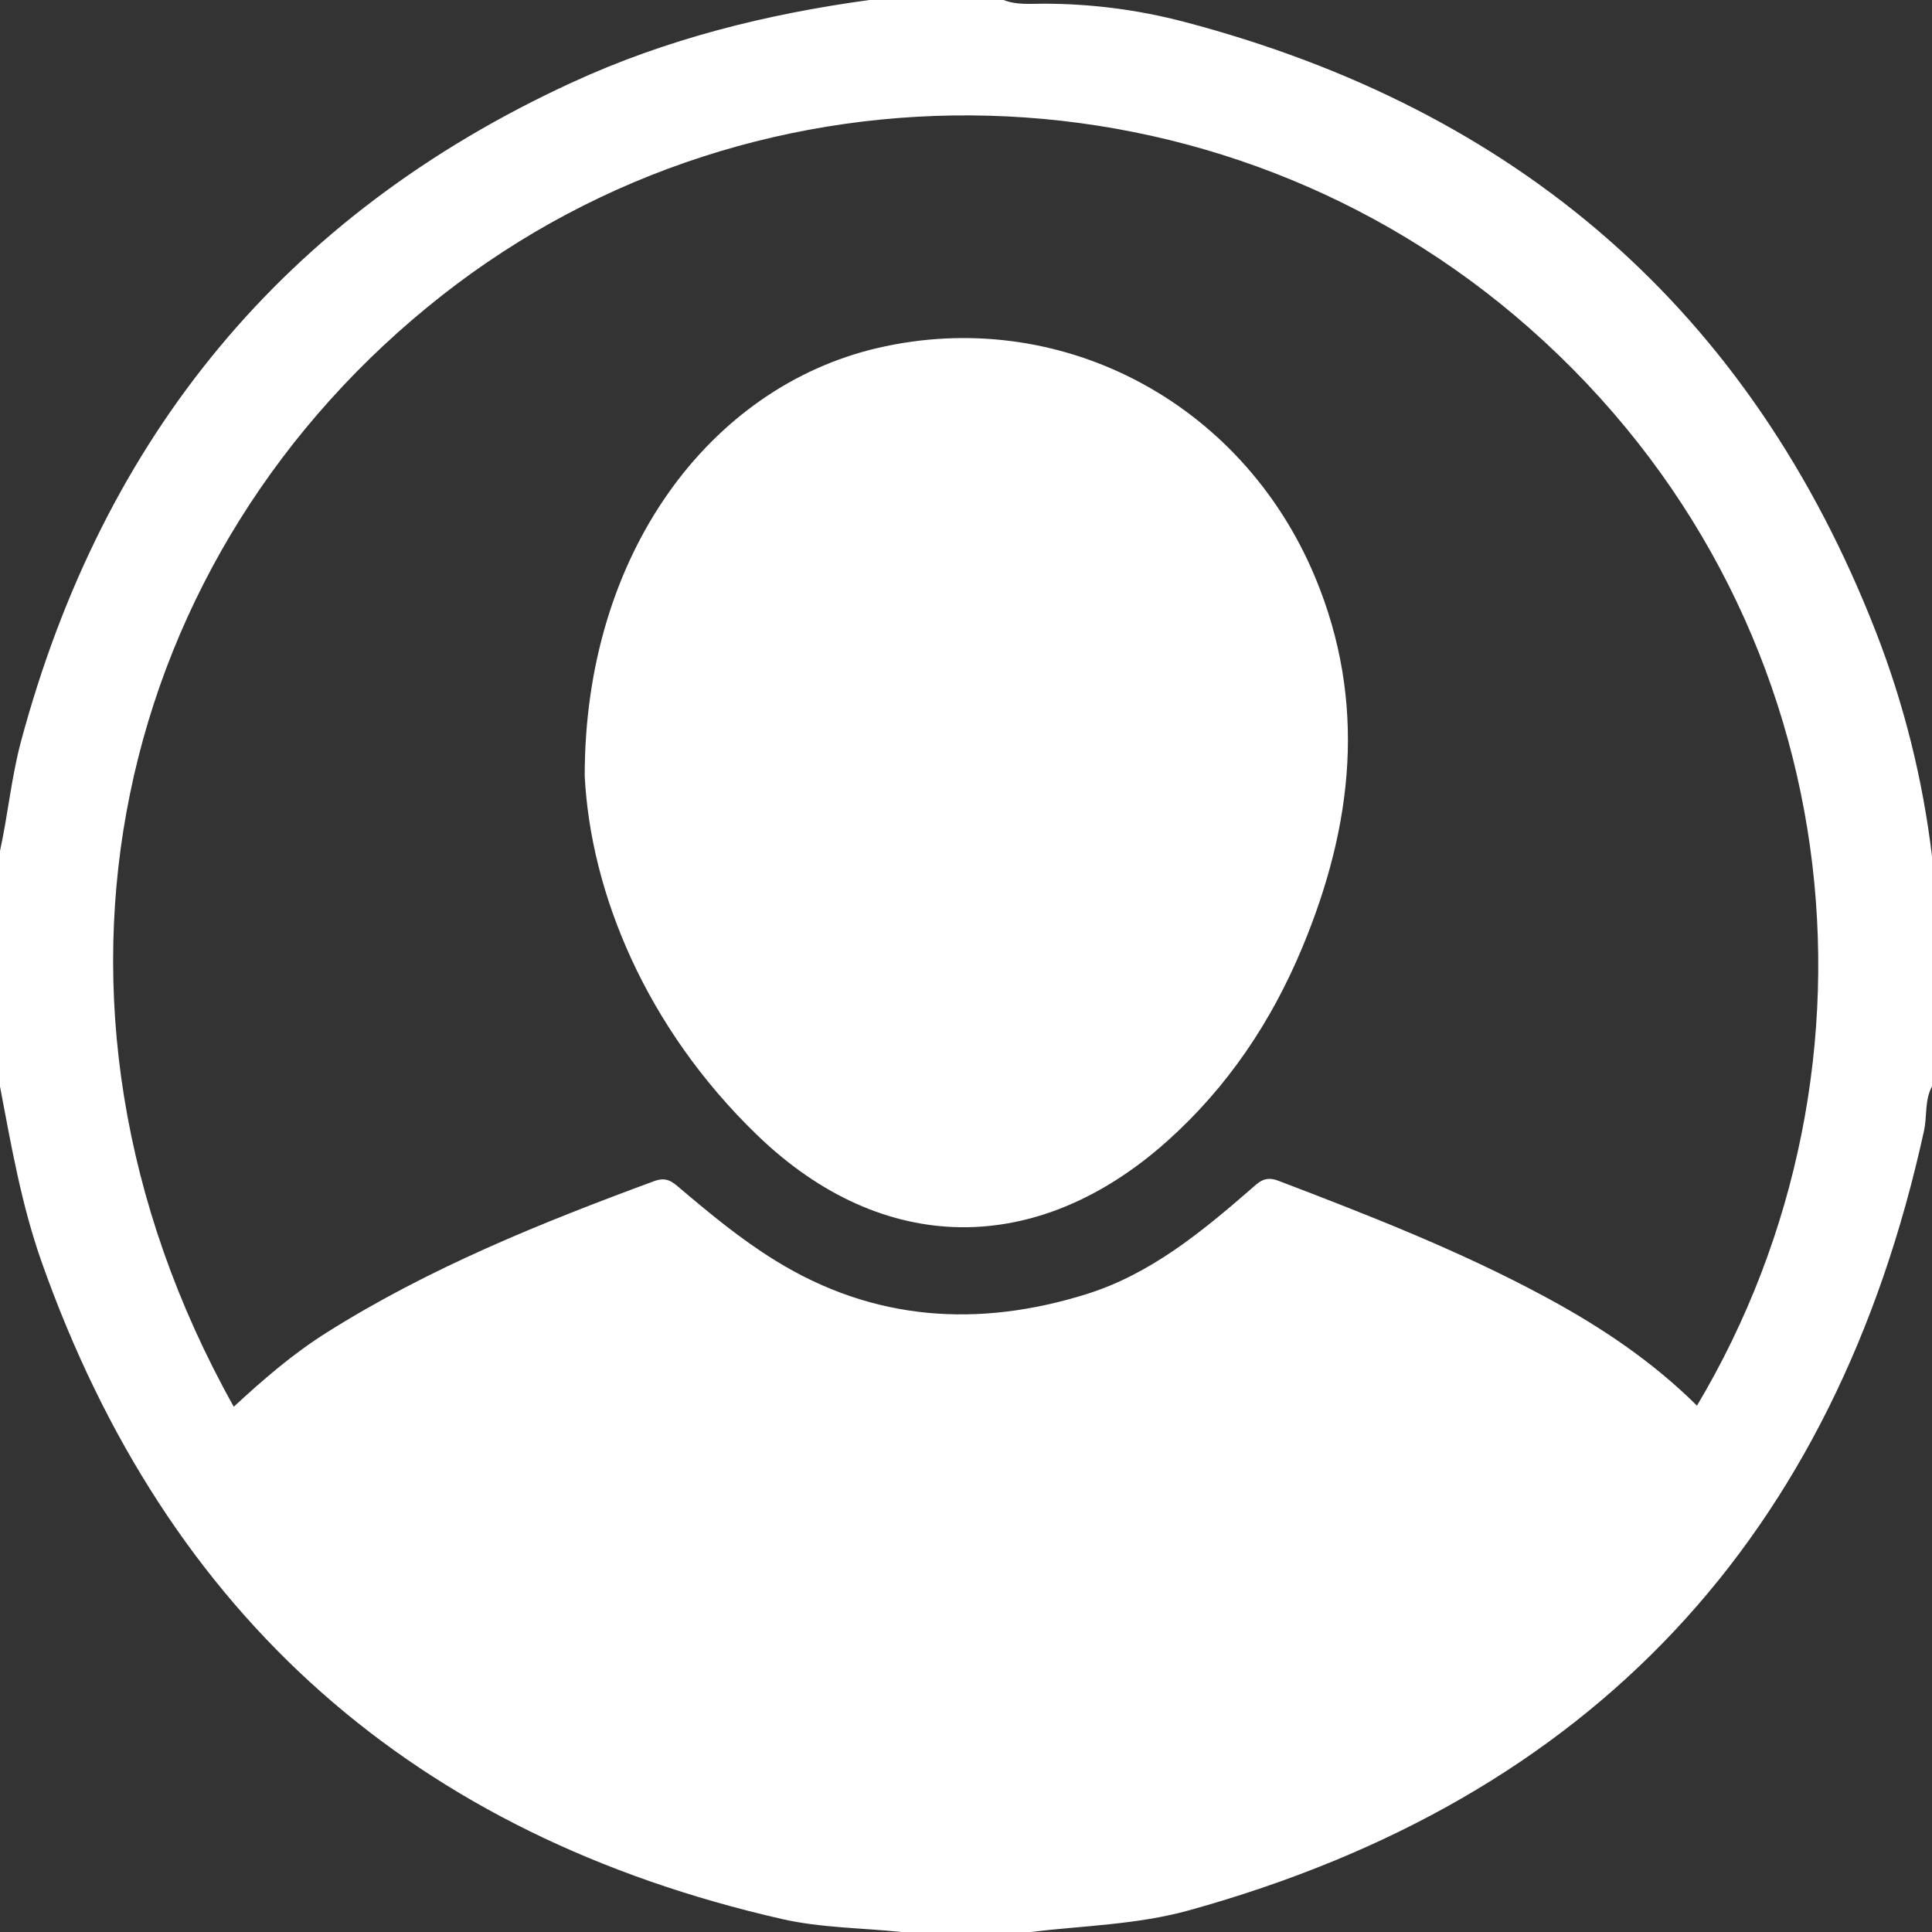 <svg width="23" height="23" viewBox="0 0 23 23" fill="none" xmlns="http://www.w3.org/2000/svg">
<rect x="0" y="0" width="23" height="23" fill="#333333" stroke="none"/>
<path d="M10.35 0H11.947C12.1 0.061 12.262 0.044 12.42 0.044C12.986 0.044 13.543 0.115 14.09 0.258C18.061 1.301 20.84 3.693 22.334 7.527C22.668 8.386 22.89 9.277 23 10.194V12.933C22.911 13.099 22.943 13.286 22.905 13.461C21.846 18.298 18.954 21.411 14.155 22.742C13.534 22.914 12.898 22.924 12.267 23H10.734C10.259 22.951 9.773 22.951 9.311 22.846C4.944 21.849 1.993 19.254 0.498 15.03C0.256 14.348 0.134 13.64 0 12.934V10.13C0.095 9.698 0.135 9.256 0.25 8.826C1.224 5.201 3.382 2.559 6.809 0.982C7.933 0.464 9.125 0.167 10.35 0ZM2.783 16.747C3.14 16.416 3.493 16.113 3.89 15.863C5.111 15.094 6.438 14.559 7.785 14.062C7.93 14.008 7.998 14.063 8.089 14.141C8.454 14.45 8.822 14.755 9.231 15.007C10.404 15.732 11.653 15.807 12.938 15.405C13.693 15.168 14.299 14.671 14.887 14.16C14.979 14.081 15.051 13.993 15.217 14.056C16.299 14.469 17.376 14.889 18.397 15.44C19.053 15.793 19.668 16.204 20.202 16.734C22.611 12.691 22.045 7.293 18.209 3.908C14.533 0.664 9.056 0.534 5.258 3.52C1.386 6.564 0.061 11.879 2.783 16.747Z" fill="white"/>
<path d="M6.961 9.241C6.958 6.593 8.449 4.611 10.443 4.144C12.601 3.639 14.777 4.77 15.654 6.866C16.278 8.358 16.107 9.832 15.503 11.281C15.136 12.162 14.614 12.942 13.896 13.584C12.349 14.967 10.514 14.959 9.018 13.517C7.681 12.228 7.032 10.62 6.961 9.241Z" fill="white"/>
</svg>
